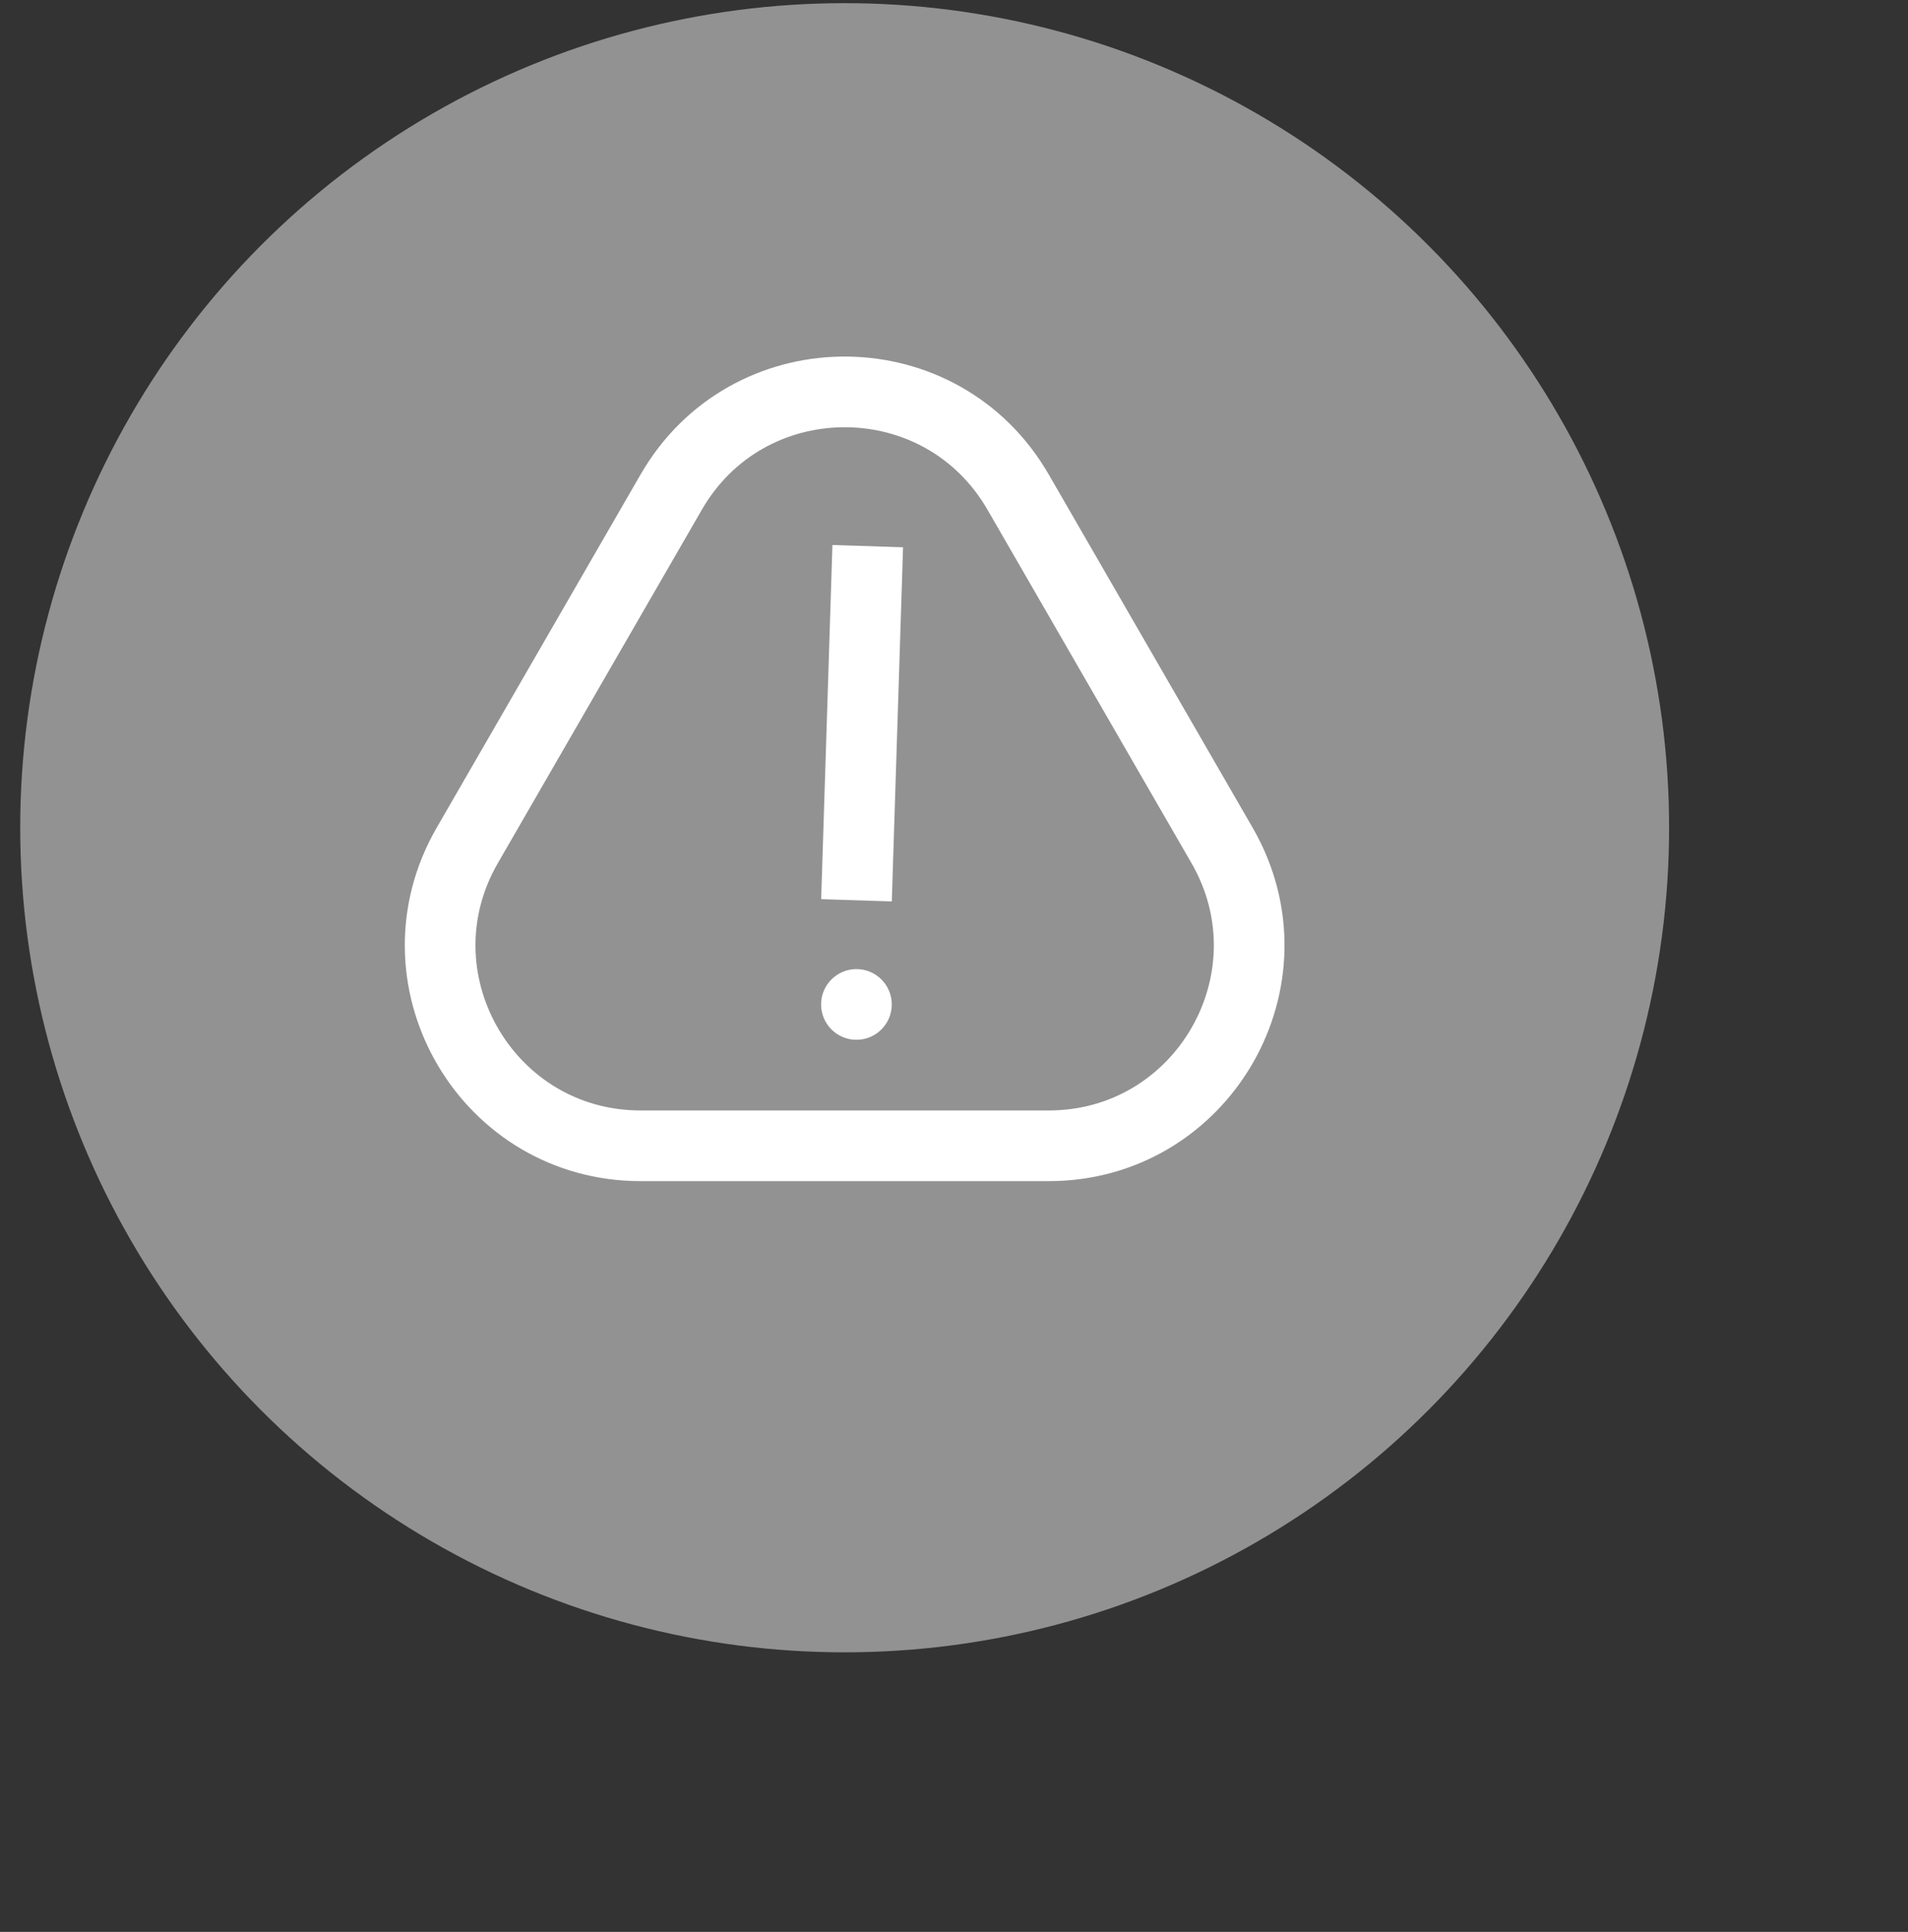 <svg width="81" height="82" viewBox="0 0 81 82" fill="none" xmlns="http://www.w3.org/2000/svg">
<rect x="0" y="0" width="81" height="82" fill="#333333" stroke="none"/>
<circle cx="35.858" cy="35.134" r="35" fill="#D9D9D9" fill-opacity="0.57"/>
<path d="M28.497 20.884C31.718 15.306 39.693 15.219 43.062 20.622L43.22 20.884L51.88 35.884C55.151 41.55 51.062 48.634 44.519 48.634H27.198C20.757 48.634 16.693 41.77 19.689 36.15L19.837 35.884L28.497 20.884Z" stroke="white" stroke-width="3"/>
<line x1="36.838" y1="23.181" x2="36.36" y2="38.214" stroke="white" stroke-width="3"/>
<circle cx="36.358" cy="42.634" r="1.5" fill="white"/>
</svg>

